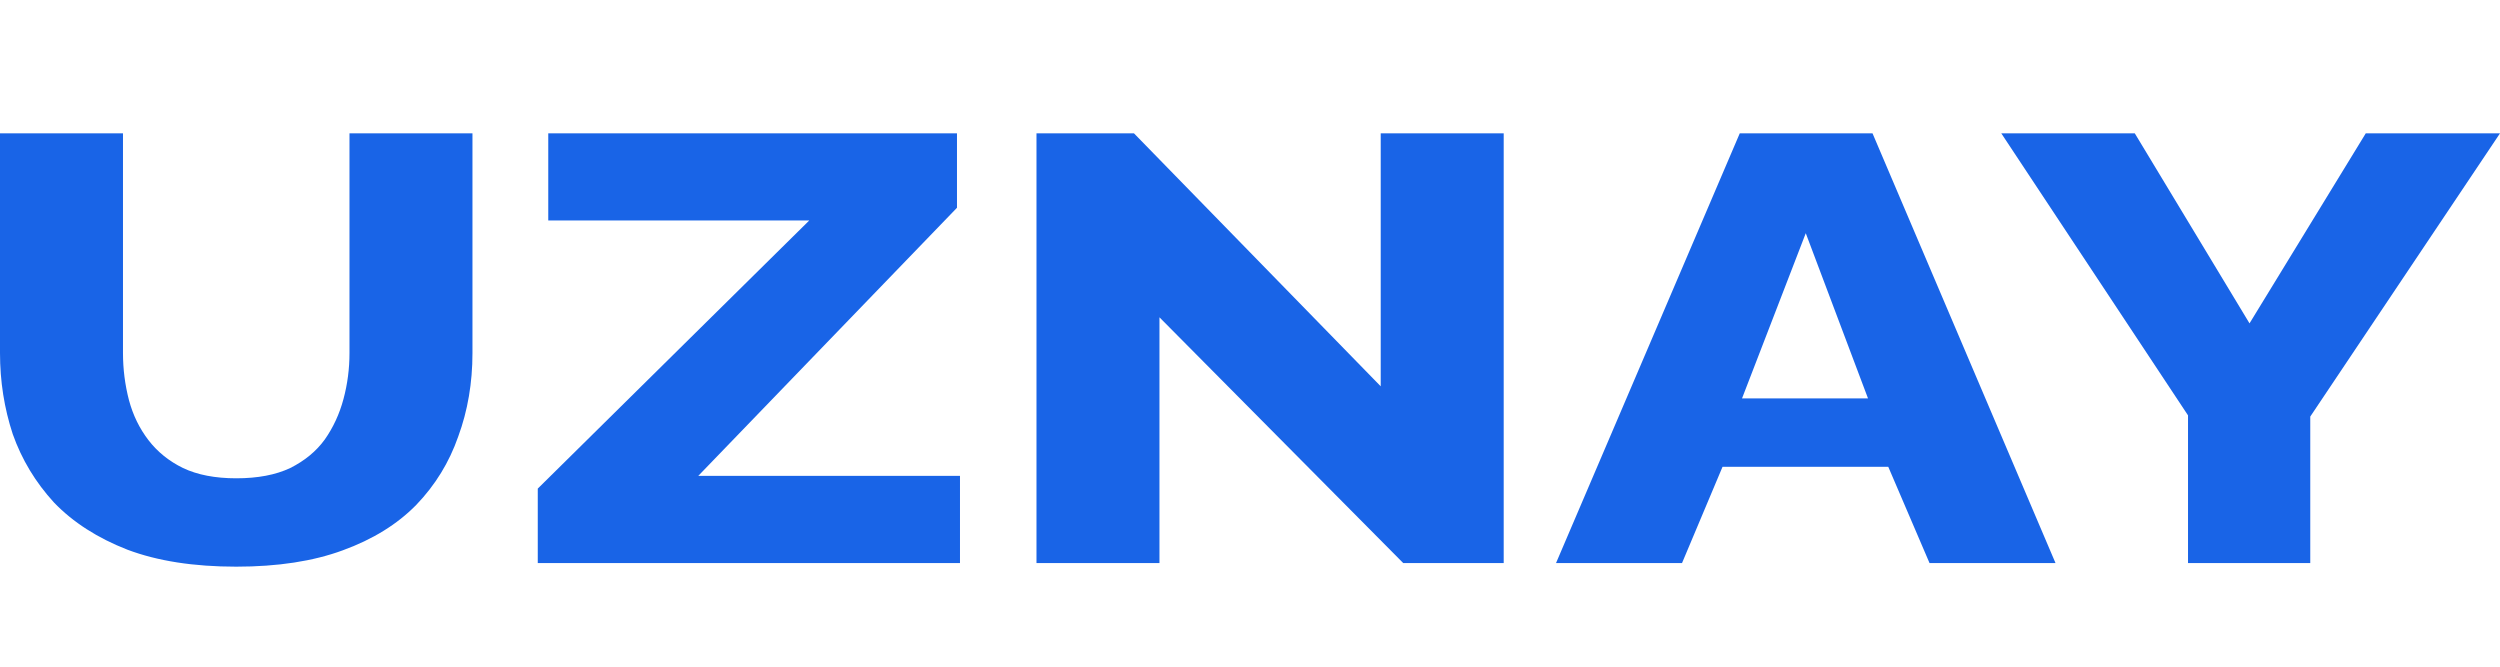 <svg width="150" height="40" viewBox="0 0 150 40" fill="none" xmlns="http://www.w3.org/2000/svg">
<path d="M14.174 34C11.624 34 9.449 33.661 7.649 32.983C5.85 32.281 4.38 31.337 3.24 30.151C2.13 28.94 1.305 27.573 0.765 26.047C0.255 24.498 0 22.876 0 21.182V8H7.379V21.182C7.379 22.15 7.499 23.094 7.739 24.014C7.979 24.91 8.369 25.709 8.909 26.411C9.449 27.113 10.139 27.669 10.979 28.081C11.849 28.493 12.914 28.698 14.174 28.698C15.464 28.698 16.544 28.493 17.414 28.081C18.284 27.645 18.974 27.076 19.484 26.374C19.994 25.648 20.369 24.837 20.609 23.941C20.849 23.046 20.969 22.126 20.969 21.182V8H28.348V21.182C28.348 22.973 28.063 24.643 27.493 26.193C26.953 27.742 26.113 29.11 24.973 30.296C23.833 31.458 22.363 32.366 20.564 33.02C18.794 33.673 16.664 34 14.174 34Z" fill="#1964E7"/>
<path d="M32.266 29.316L48.555 13.229H32.896V8H57.419V12.466L41.895 28.553H57.599V33.782H32.266V29.316Z" fill="#1964E7"/>
<path d="M69.568 19.039V33.782H62.189V8H68.038L82.843 23.179V8H90.222V33.782H84.192L69.568 19.039Z" fill="#1964E7"/>
<path d="M104.386 8H112.351L123.33 33.782H115.771L113.296 28.008H103.352L100.922 33.782H93.362L104.386 8ZM112.081 23.905L108.346 13.992L104.521 23.905H112.081Z" fill="#1964E7"/>
<path d="M128.087 8L134.971 19.402L141.946 8H150L138.616 24.994V33.782H131.281V24.922L120.077 8H128.087Z" fill="#1964E7"/>
</svg>
